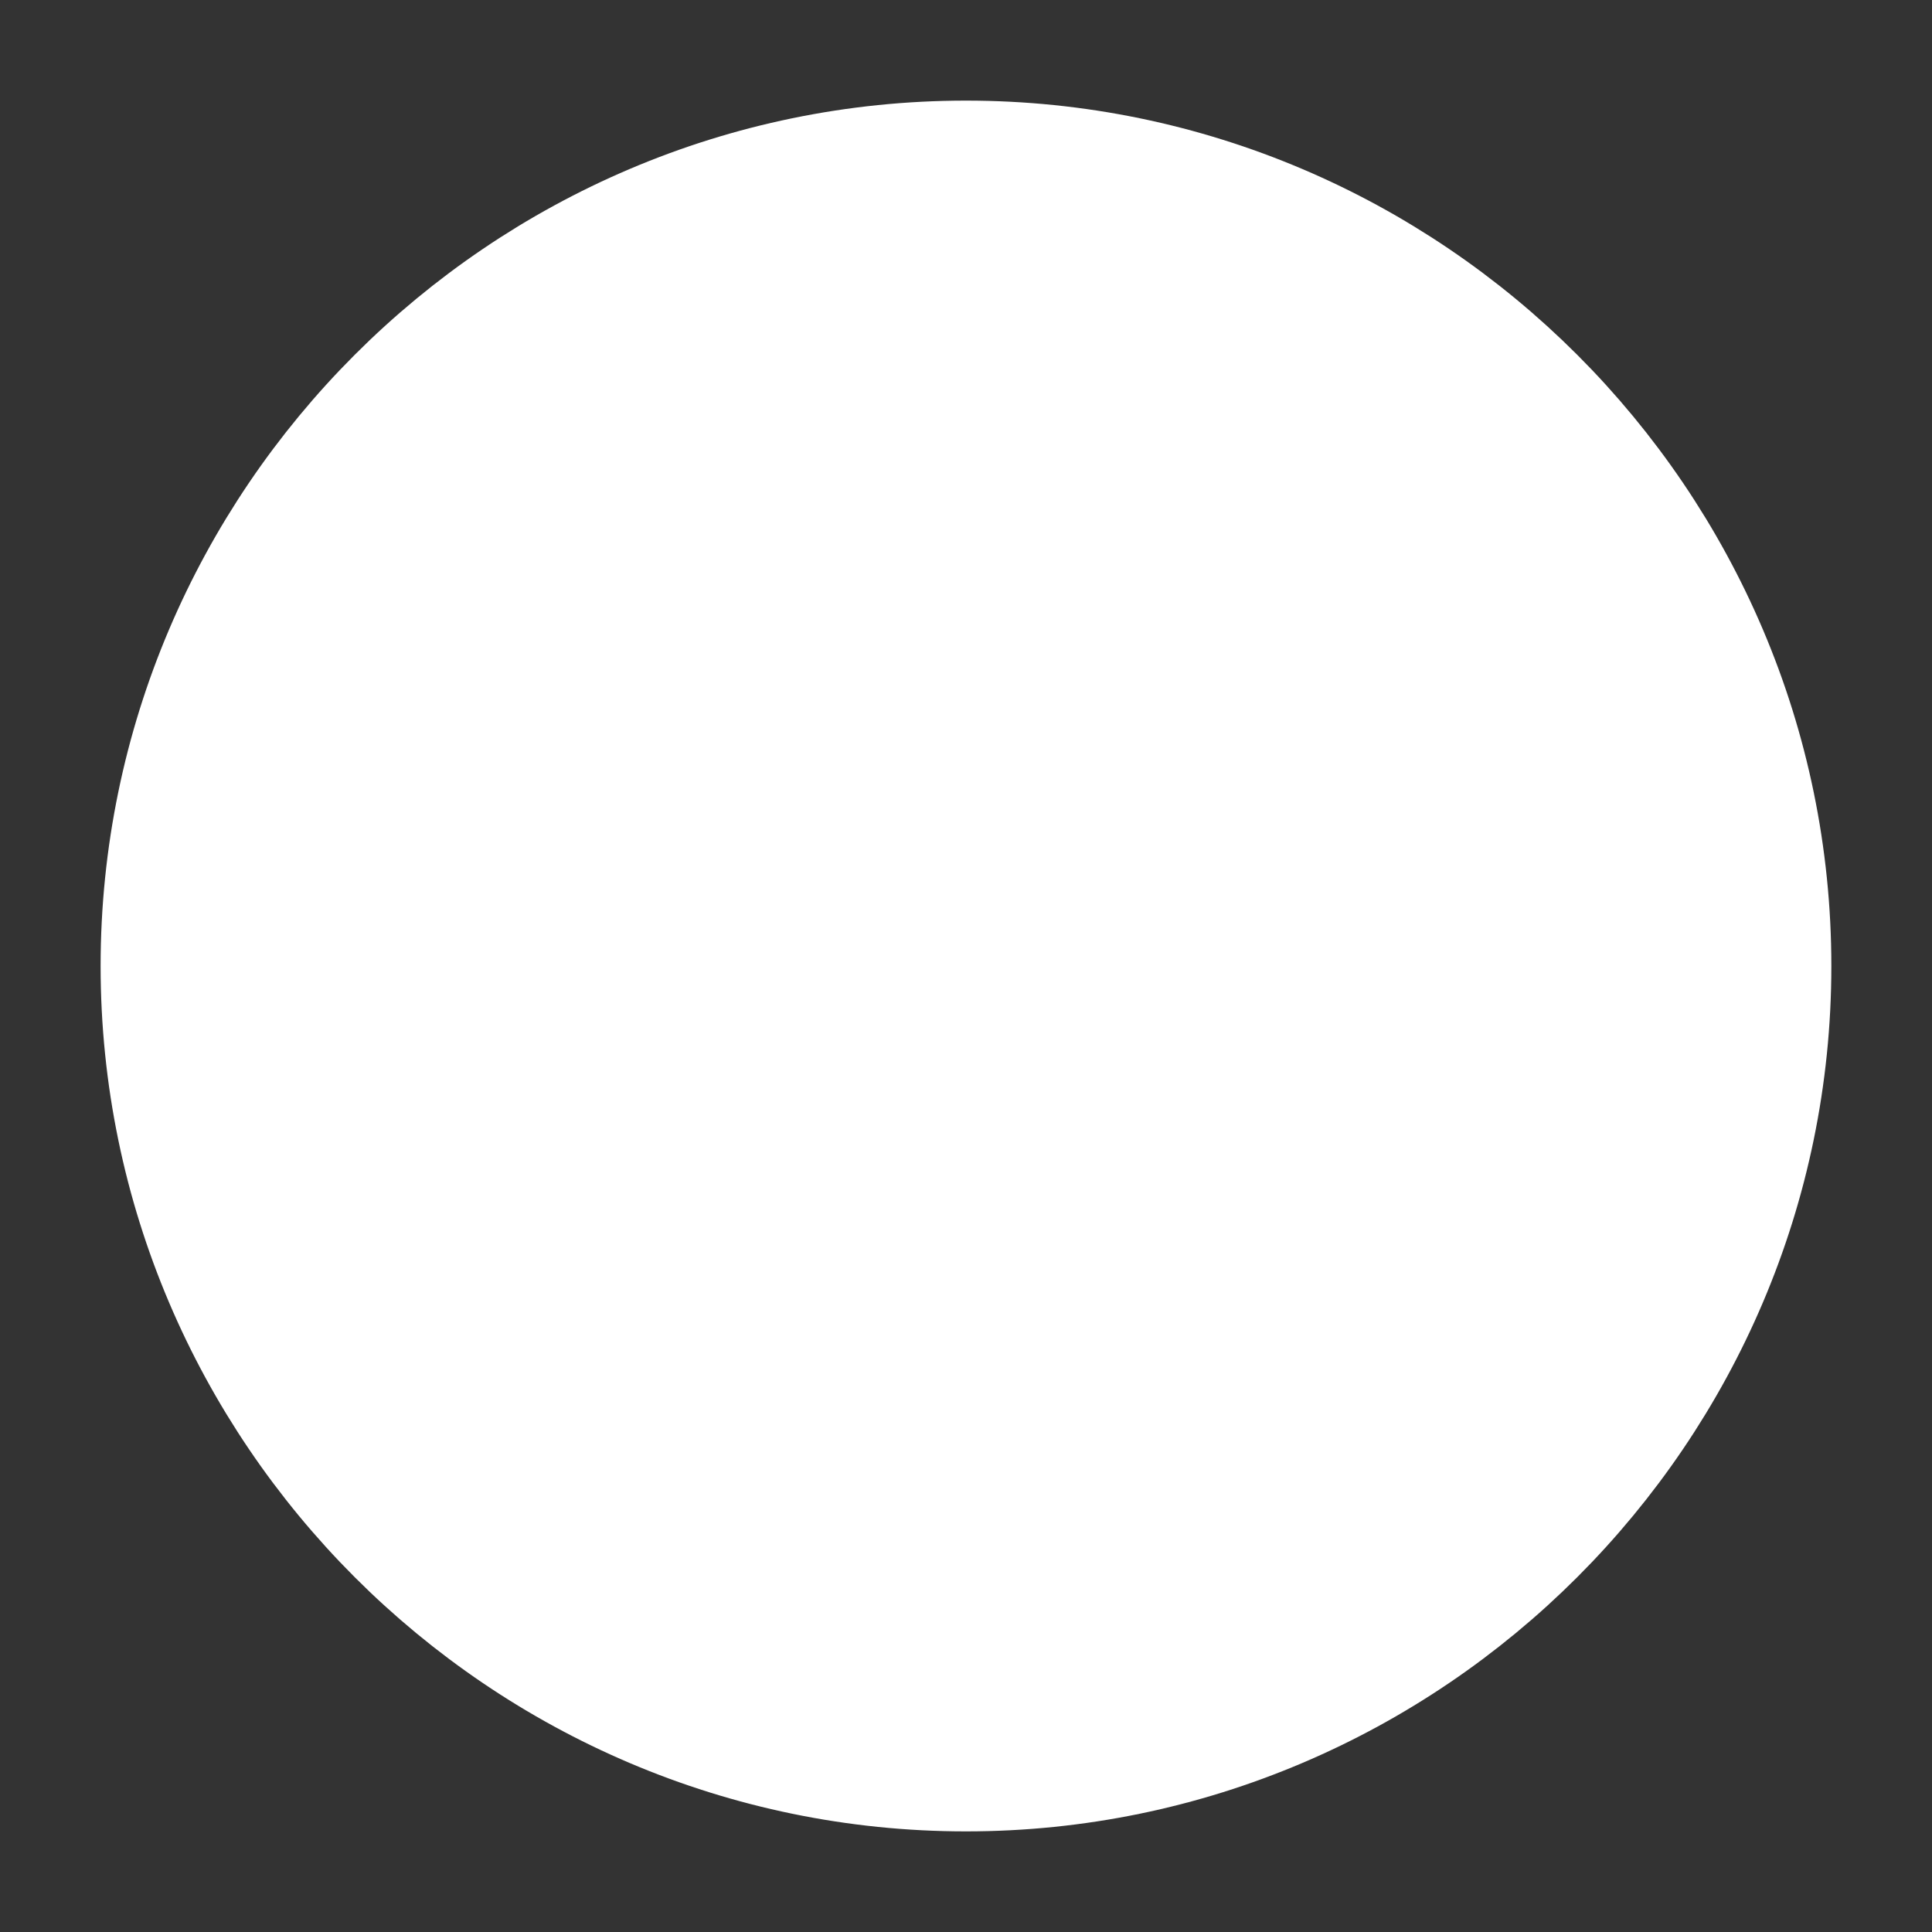 <svg width="52" height="52" viewBox="0 0 52 52" fill="none" xmlns="http://www.w3.org/2000/svg">
<rect x="0" y="0" width="52" height="52" fill="#333333" stroke="none"/>
<path d="M26 47.667C37.916 47.667 47.666 37.917 47.666 26C47.666 14.083 37.916 4.333 26 4.333C14.083 4.333 4.333 14.083 4.333 26C4.333 37.917 14.083 47.667 26 47.667Z" fill="white" stroke="white" stroke-width="3.25" stroke-linecap="round" stroke-linejoin="round"/>
</svg>
